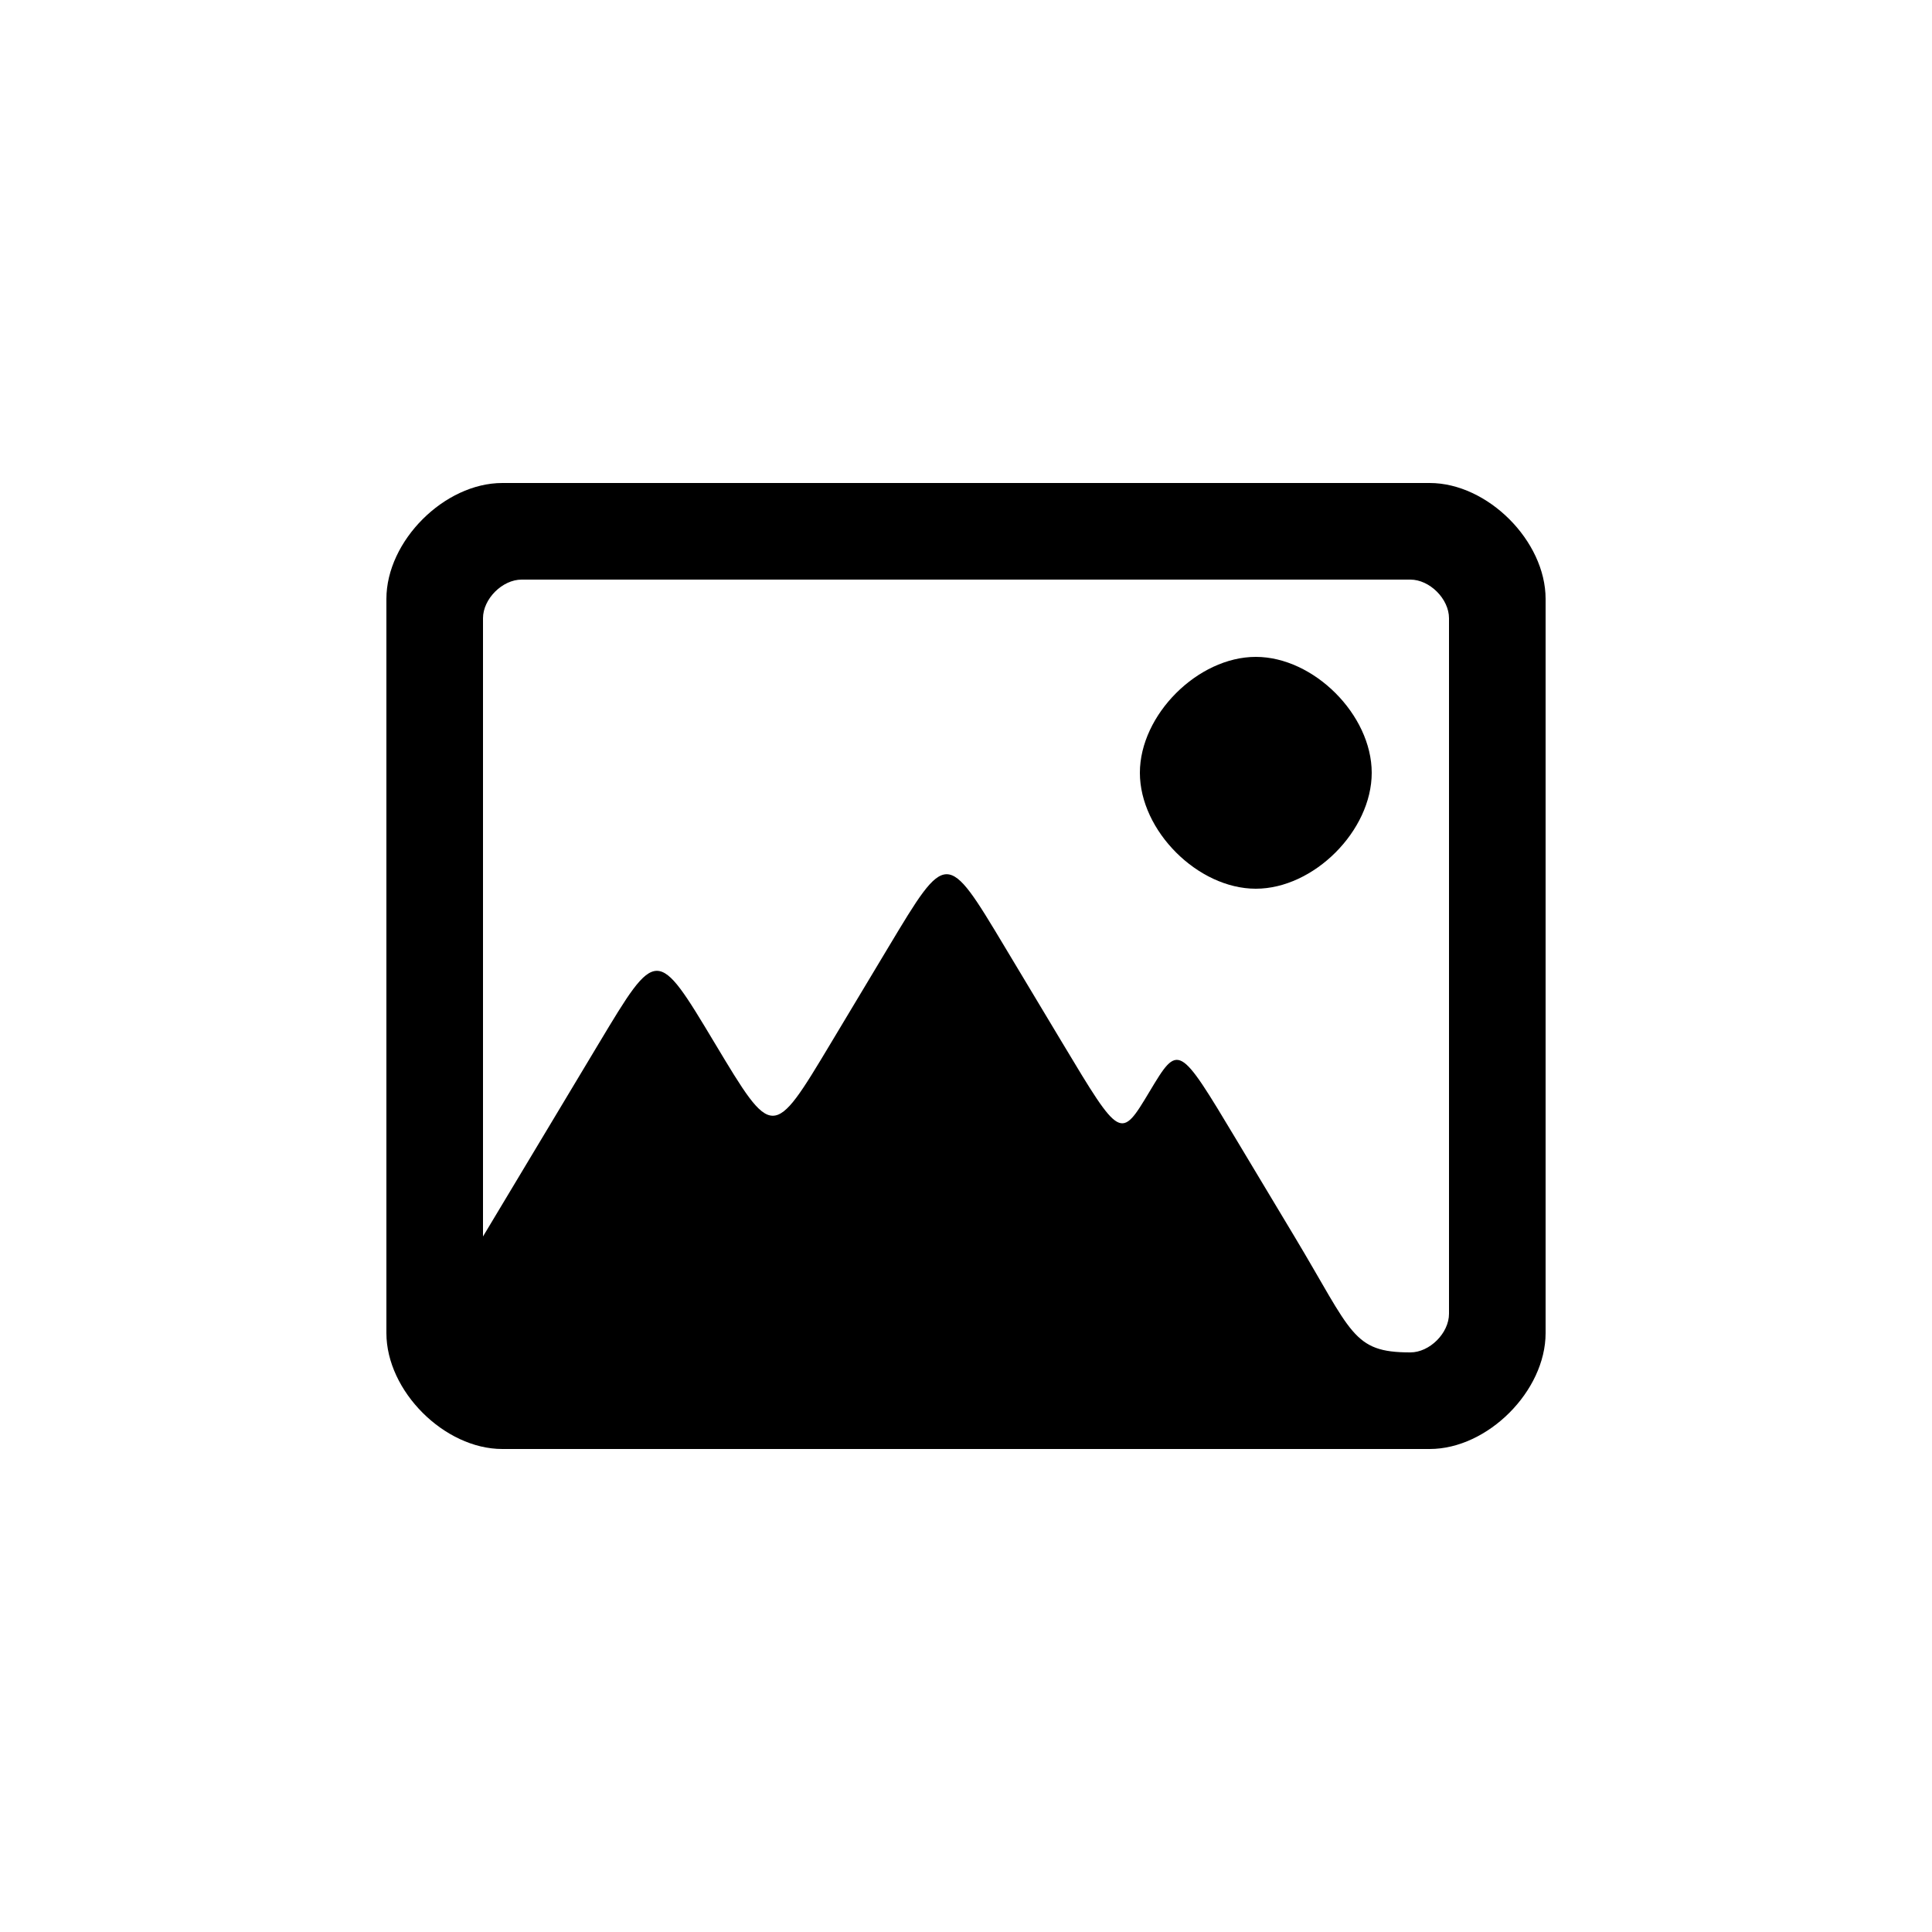 <svg version="1.1" xmlns="http://www.w3.org/2000/svg" viewBox="0 0 100 100"><path stroke="#000000" stroke-width="0" stroke-linejoin="round" stroke-linecap="round" fill="#000000" d="M 43 54 C 43 54 43 54 46 49 C 49 44 49 44 52 49 C 52 49 55 54 55 54 C 58 59 58 59 59.5 56.5 C 61 54 61 54 64 59 C 64 59 67 64 67 64 C 70 69 70 70 73 70 C 74 70 75 69 75 68 C 75 55 75 45 75 32 C 75 31 74 30 73 30 C 58 30 42 30 27 30 C 26 30 25 31 25 32 C 25 44 25 53 25 64 C 28 59 28 59 31 54 C 34 49 34 49 37 54 C 40 59 40 59 43 54 Z M 59 40 C 59 37 62 34 65 34 C 68 34 71 37 71 40 C 71 43 68 46 65 46 C 62 46 59 43 59 40 Z M 20 69 C 20 55 20 45 20 31 C 20 28 23 25 26 25 C 42 25 58 25 74 25 C 77 25 80 28 80 31 C 80 45 80 55 80 69 C 80 72 77 75 74 75 C 58 75 42 75 26 75 C 23 75 20 72 20 69 Z"></path></svg>